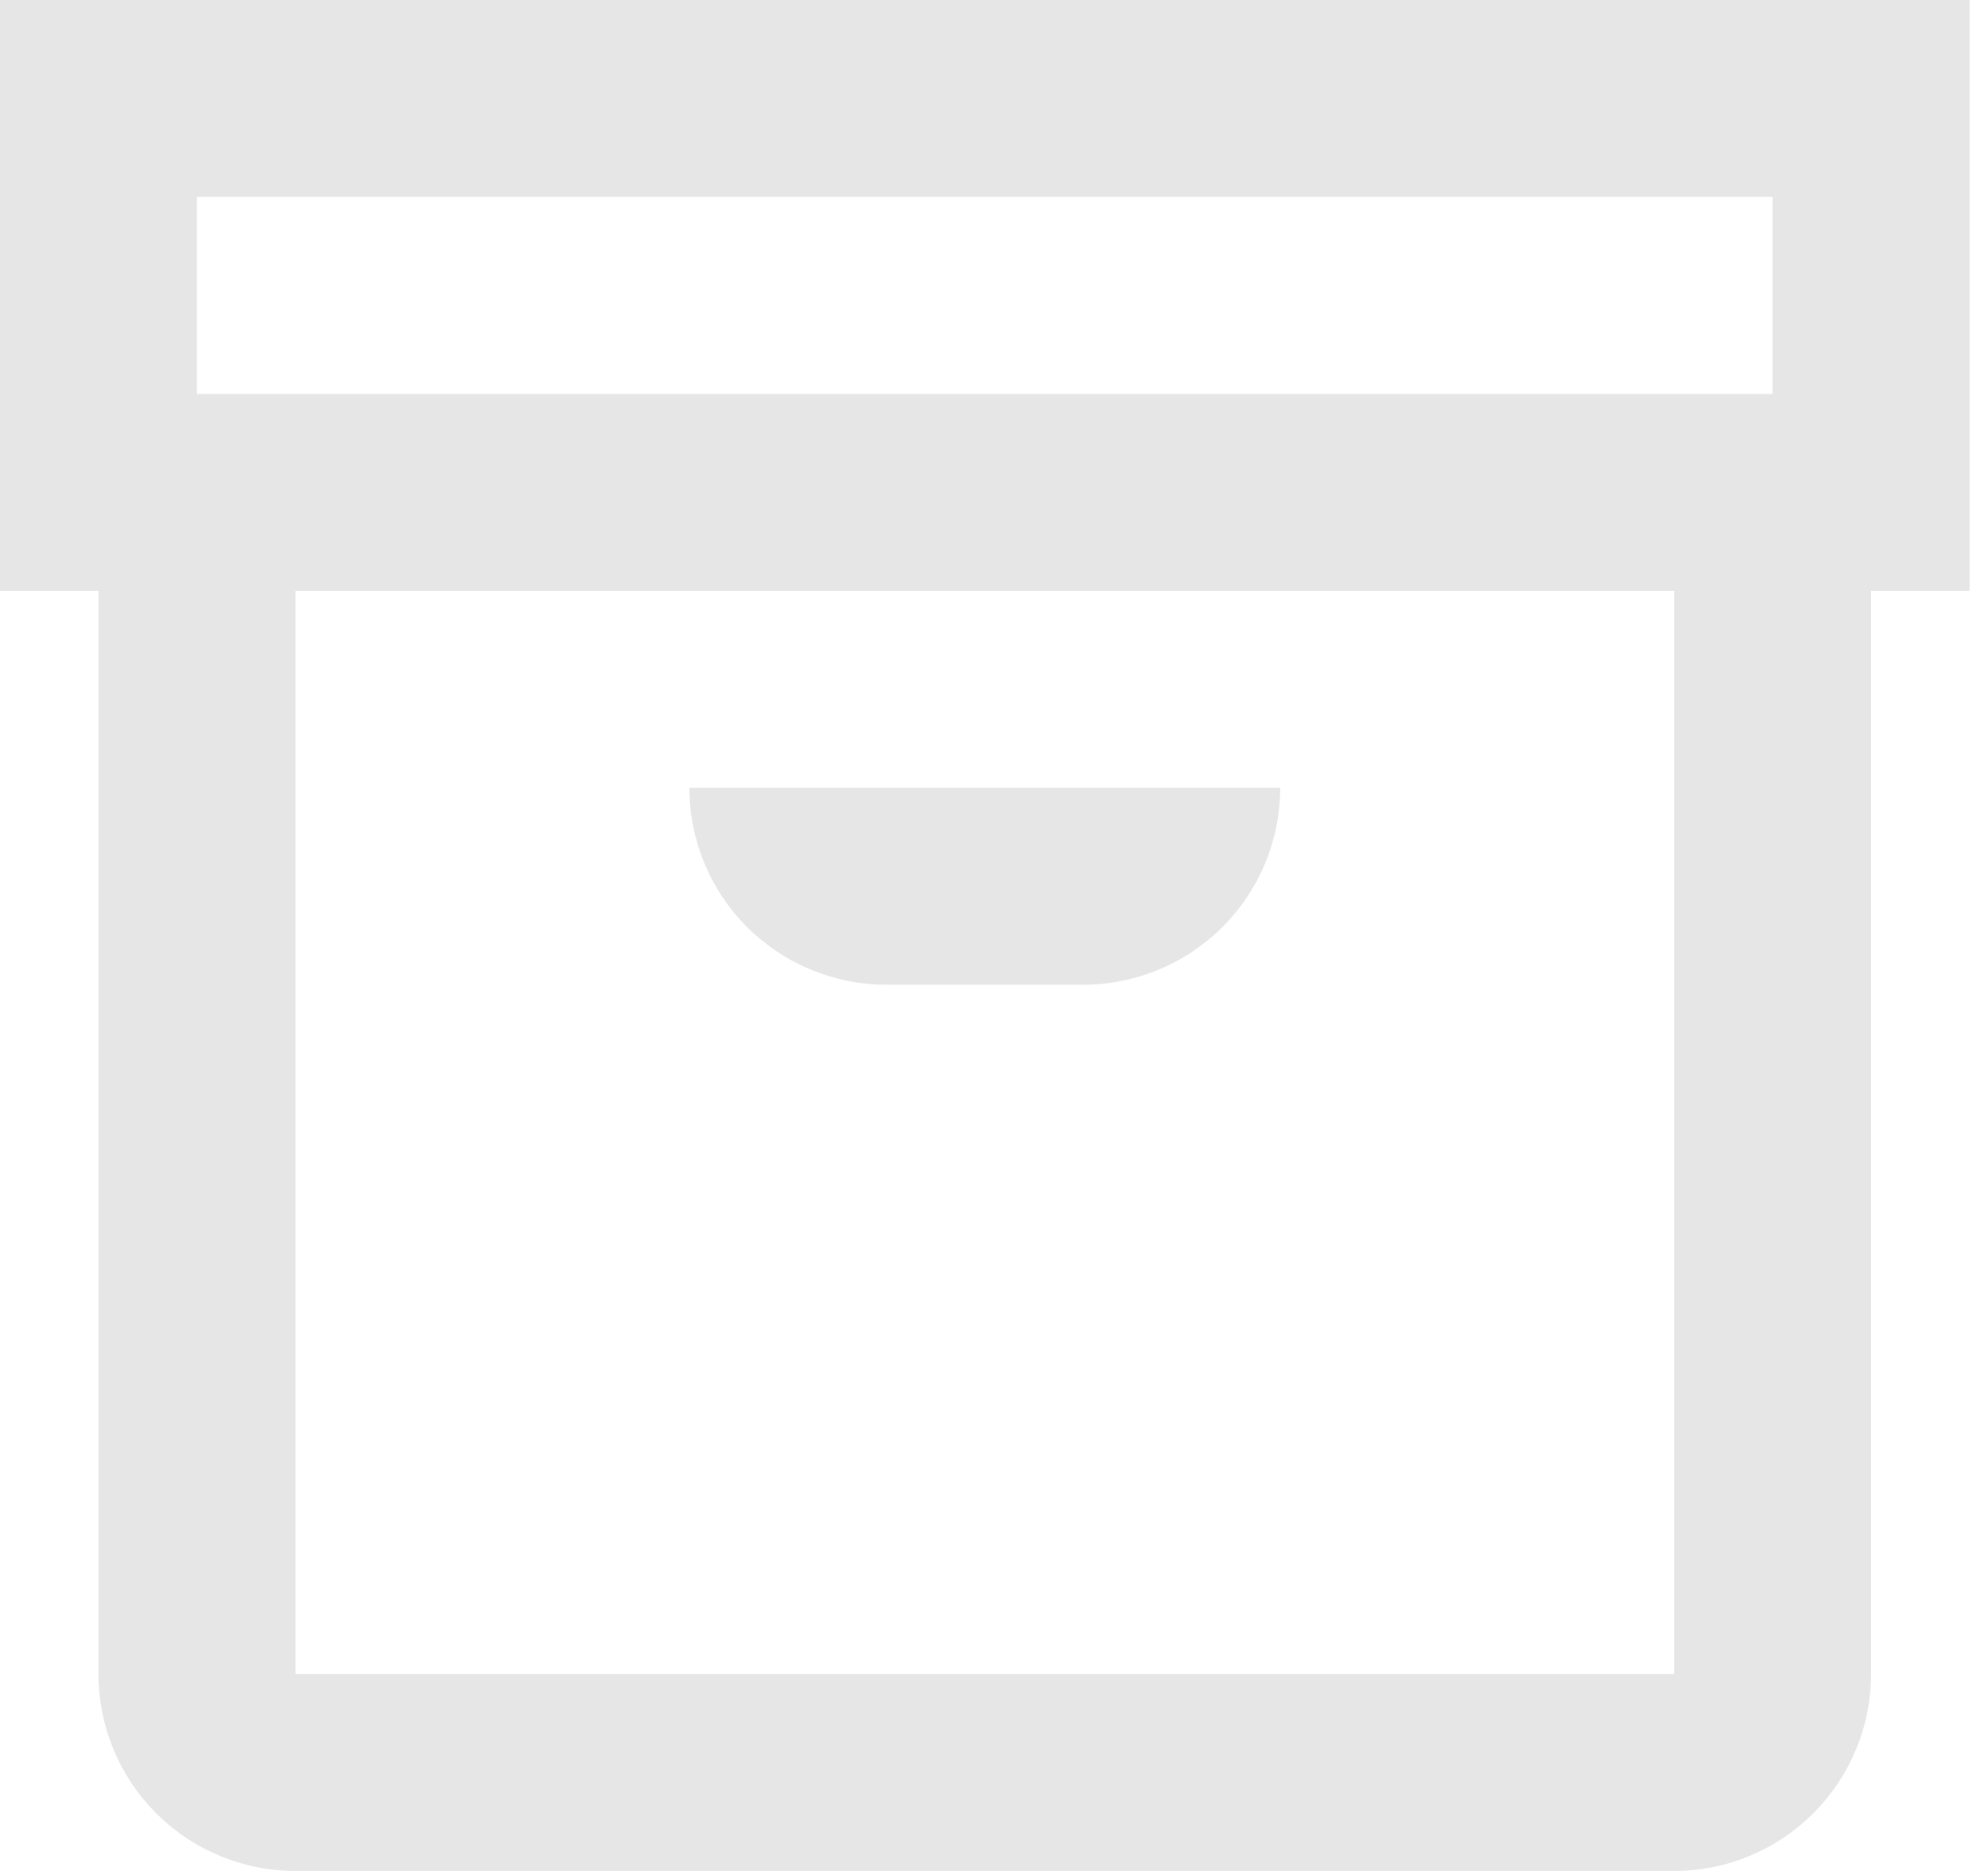 <svg width="34" height="32" viewBox="0 0 34 32" fill="none" xmlns="http://www.w3.org/2000/svg">
<path d="M33.684 0H0V10.105H1.684V28.632C1.684 29.525 2.039 30.382 2.671 31.013C3.303 31.645 4.159 32 5.053 32H28.632C29.525 32 30.382 31.645 31.013 31.013C31.645 30.382 32 29.525 32 28.632V10.105H33.684V0ZM3.368 3.368H30.316V6.737H3.368V3.368ZM28.632 28.632H5.053V10.105H28.632V28.632ZM11.79 13.474H21.895C21.895 14.367 21.54 15.224 20.908 15.855C20.276 16.487 19.42 16.842 18.526 16.842H15.158C14.264 16.842 13.408 16.487 12.776 15.855C12.144 15.224 11.79 14.367 11.79 13.474Z" fill="#E6E6E6"/>
</svg>

